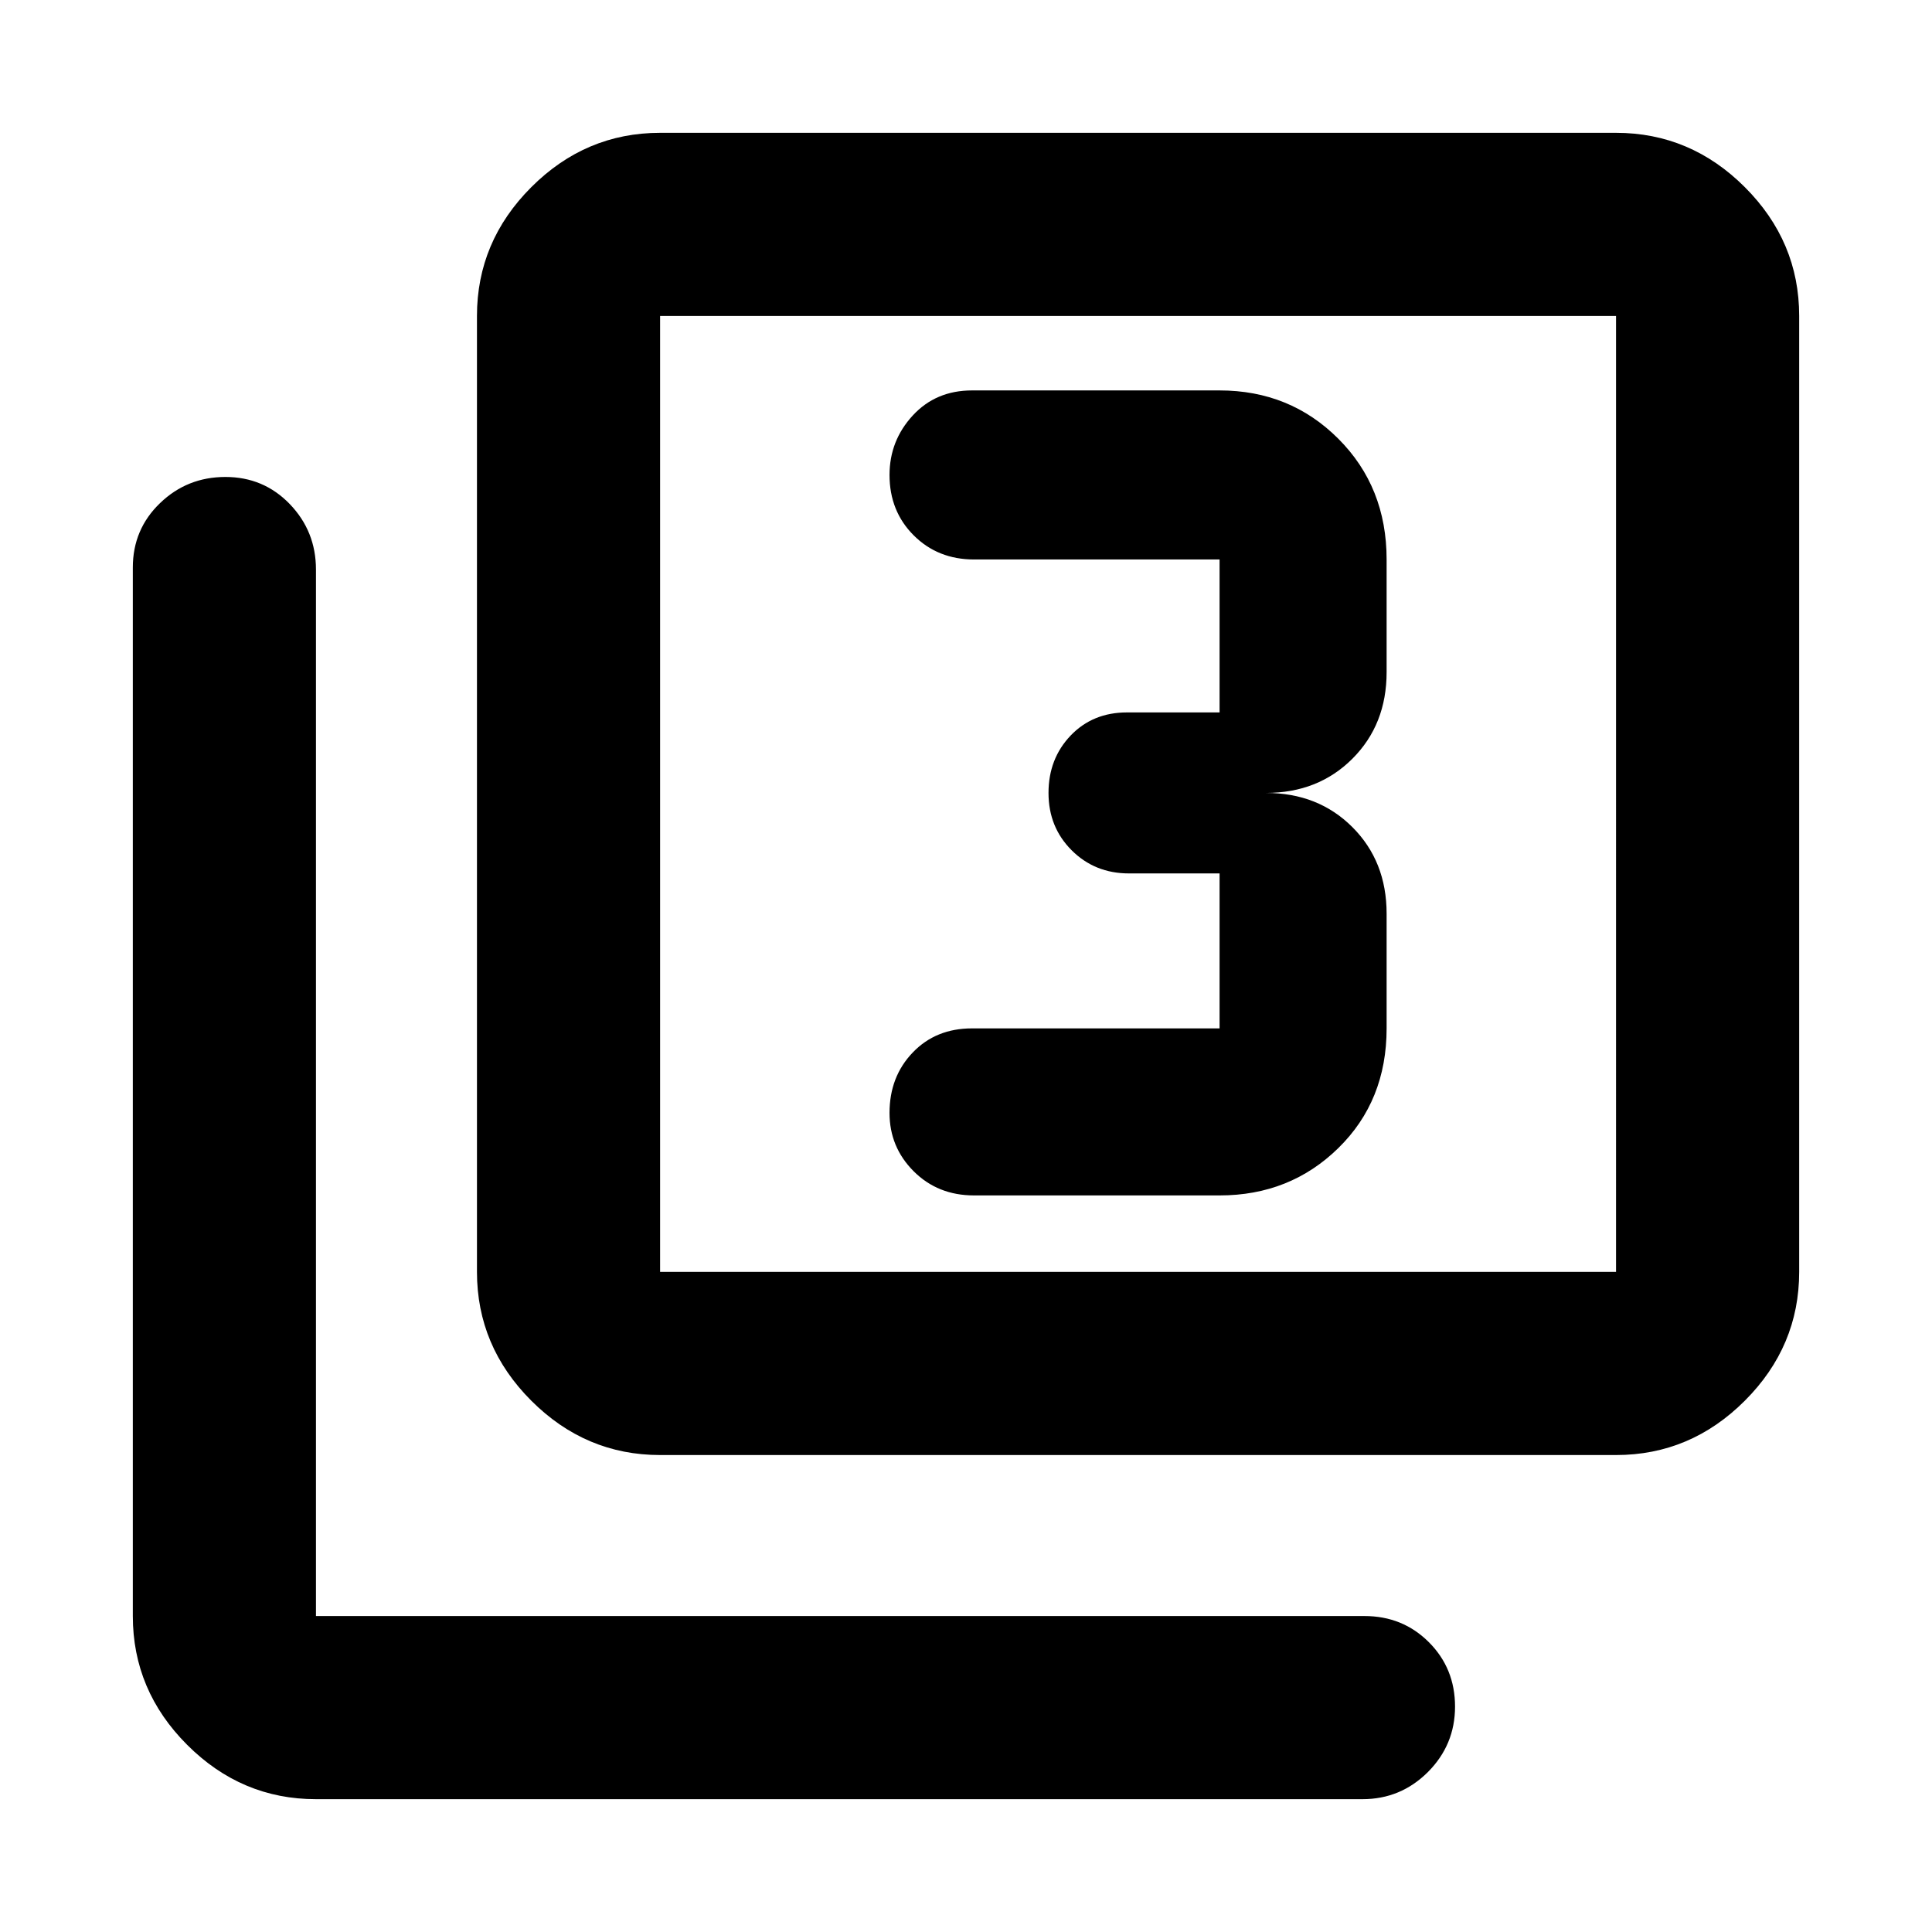 <svg xmlns="http://www.w3.org/2000/svg" height="24" width="24"><path d="M12.1 14.85h3.05q.875 0 1.475-.588.6-.587.6-1.487V11.35q0-.65-.425-1.075-.425-.425-1.075-.425.65 0 1.075-.425.425-.425.425-1.075v-1.4q0-.9-.6-1.5t-1.475-.6h-3.075q-.45 0-.737.312-.288.313-.288.738 0 .45.3.75t.75.3h3.05v1.9H14q-.425 0-.7.287-.275.288-.275.713t.287.712q.288.288.713.288h1.125v1.925h-3.075q-.45 0-.737.3-.288.3-.288.75 0 .425.3.725t.75.3Zm-3.9 3.225q-.925 0-1.6-.675t-.675-1.6V3.925q0-.925.675-1.6t1.6-.675h11.875q.925 0 1.6.675t.675 1.6V15.8q0 .925-.675 1.6t-1.6.675Zm0-2.275h11.875V3.925H8.2V15.8Zm-4.275 6.55q-.925 0-1.6-.675t-.675-1.6V7.05q0-.475.338-.8.337-.325.812-.325.475 0 .8.337.325.338.325.813v13H16.95q.475 0 .8.325.325.325.325.8 0 .475-.337.813-.338.337-.813.337ZM8.2 3.925V15.8 3.925Z"/></svg>